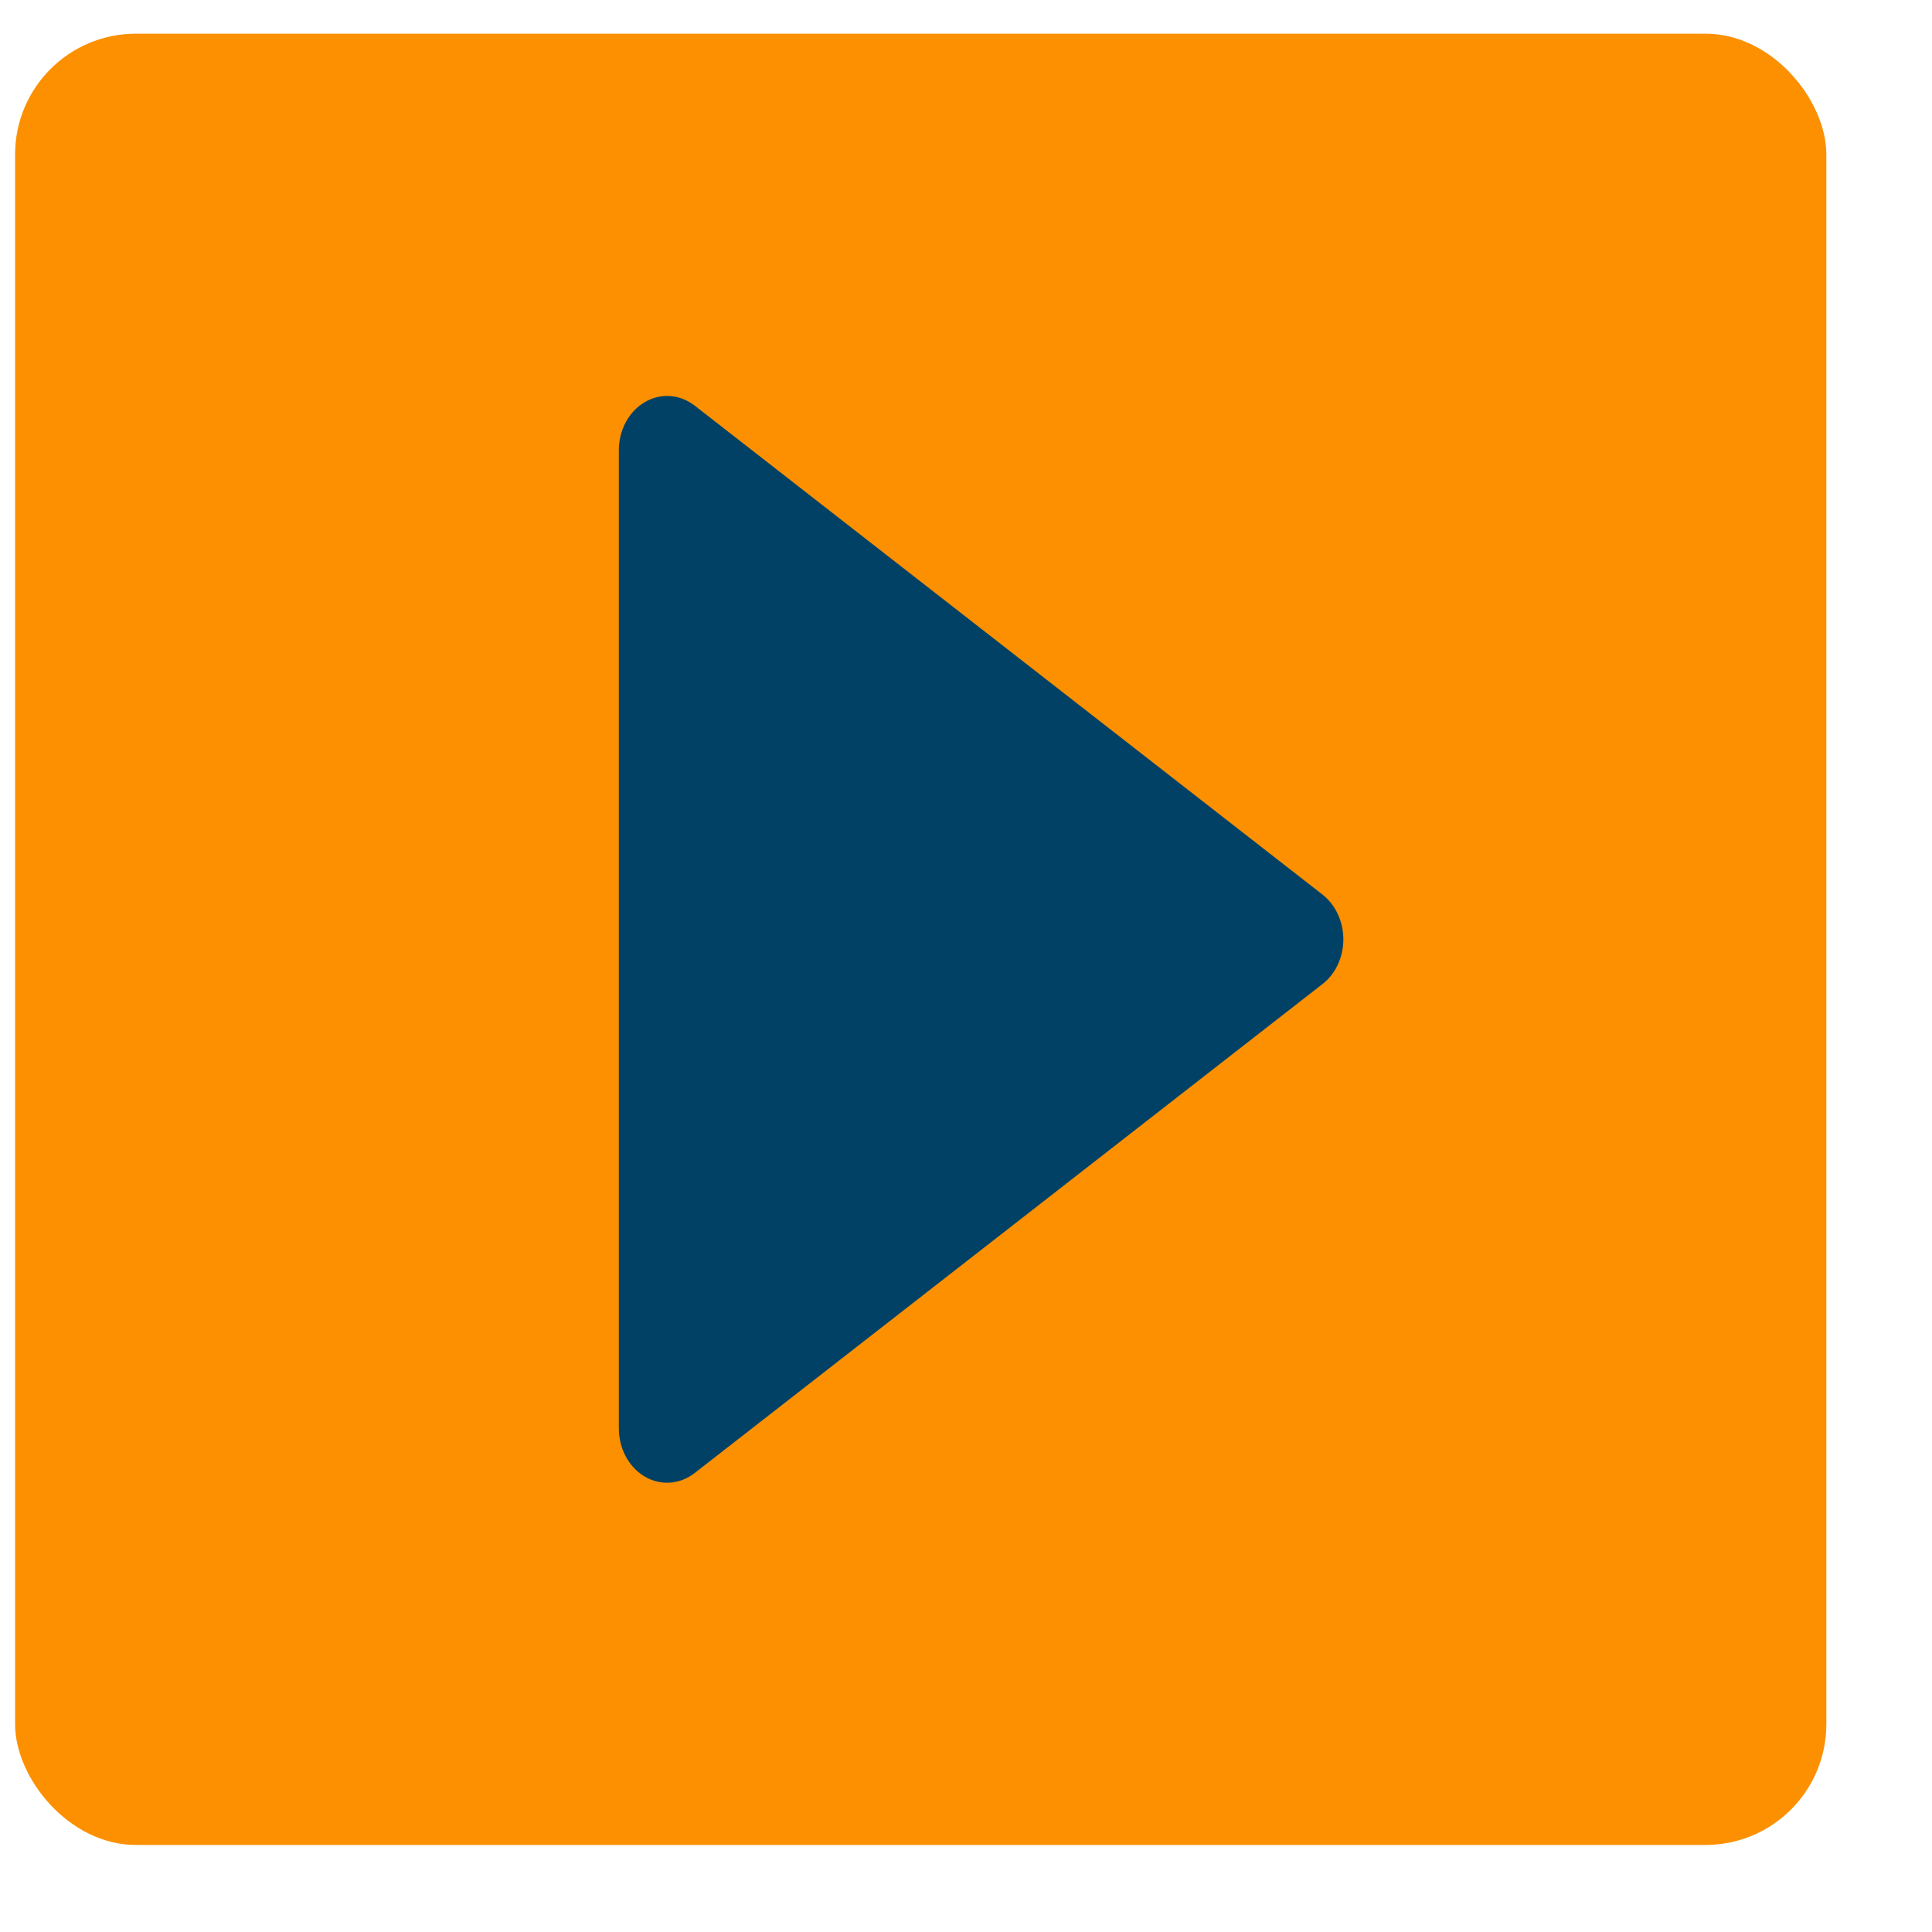 <svg width="16" height="16" viewBox="0 0 16 16" fill="none" xmlns="http://www.w3.org/2000/svg">
<rect x="0.125" y="0.279" width="15" height="15" rx="1" fill="#FC9000"/>
<path d="M5.339 3.331C5.398 3.296 5.461 3.279 5.525 3.279C5.605 3.279 5.684 3.306 5.753 3.359L10.953 7.409C11.061 7.494 11.125 7.632 11.125 7.779C11.125 7.927 11.061 8.065 10.953 8.149L5.753 12.199C5.631 12.294 5.471 12.306 5.339 12.228C5.207 12.15 5.125 11.997 5.125 11.829V3.729C5.125 3.562 5.207 3.408 5.339 3.331Z" fill="#014165"/>
</svg>
